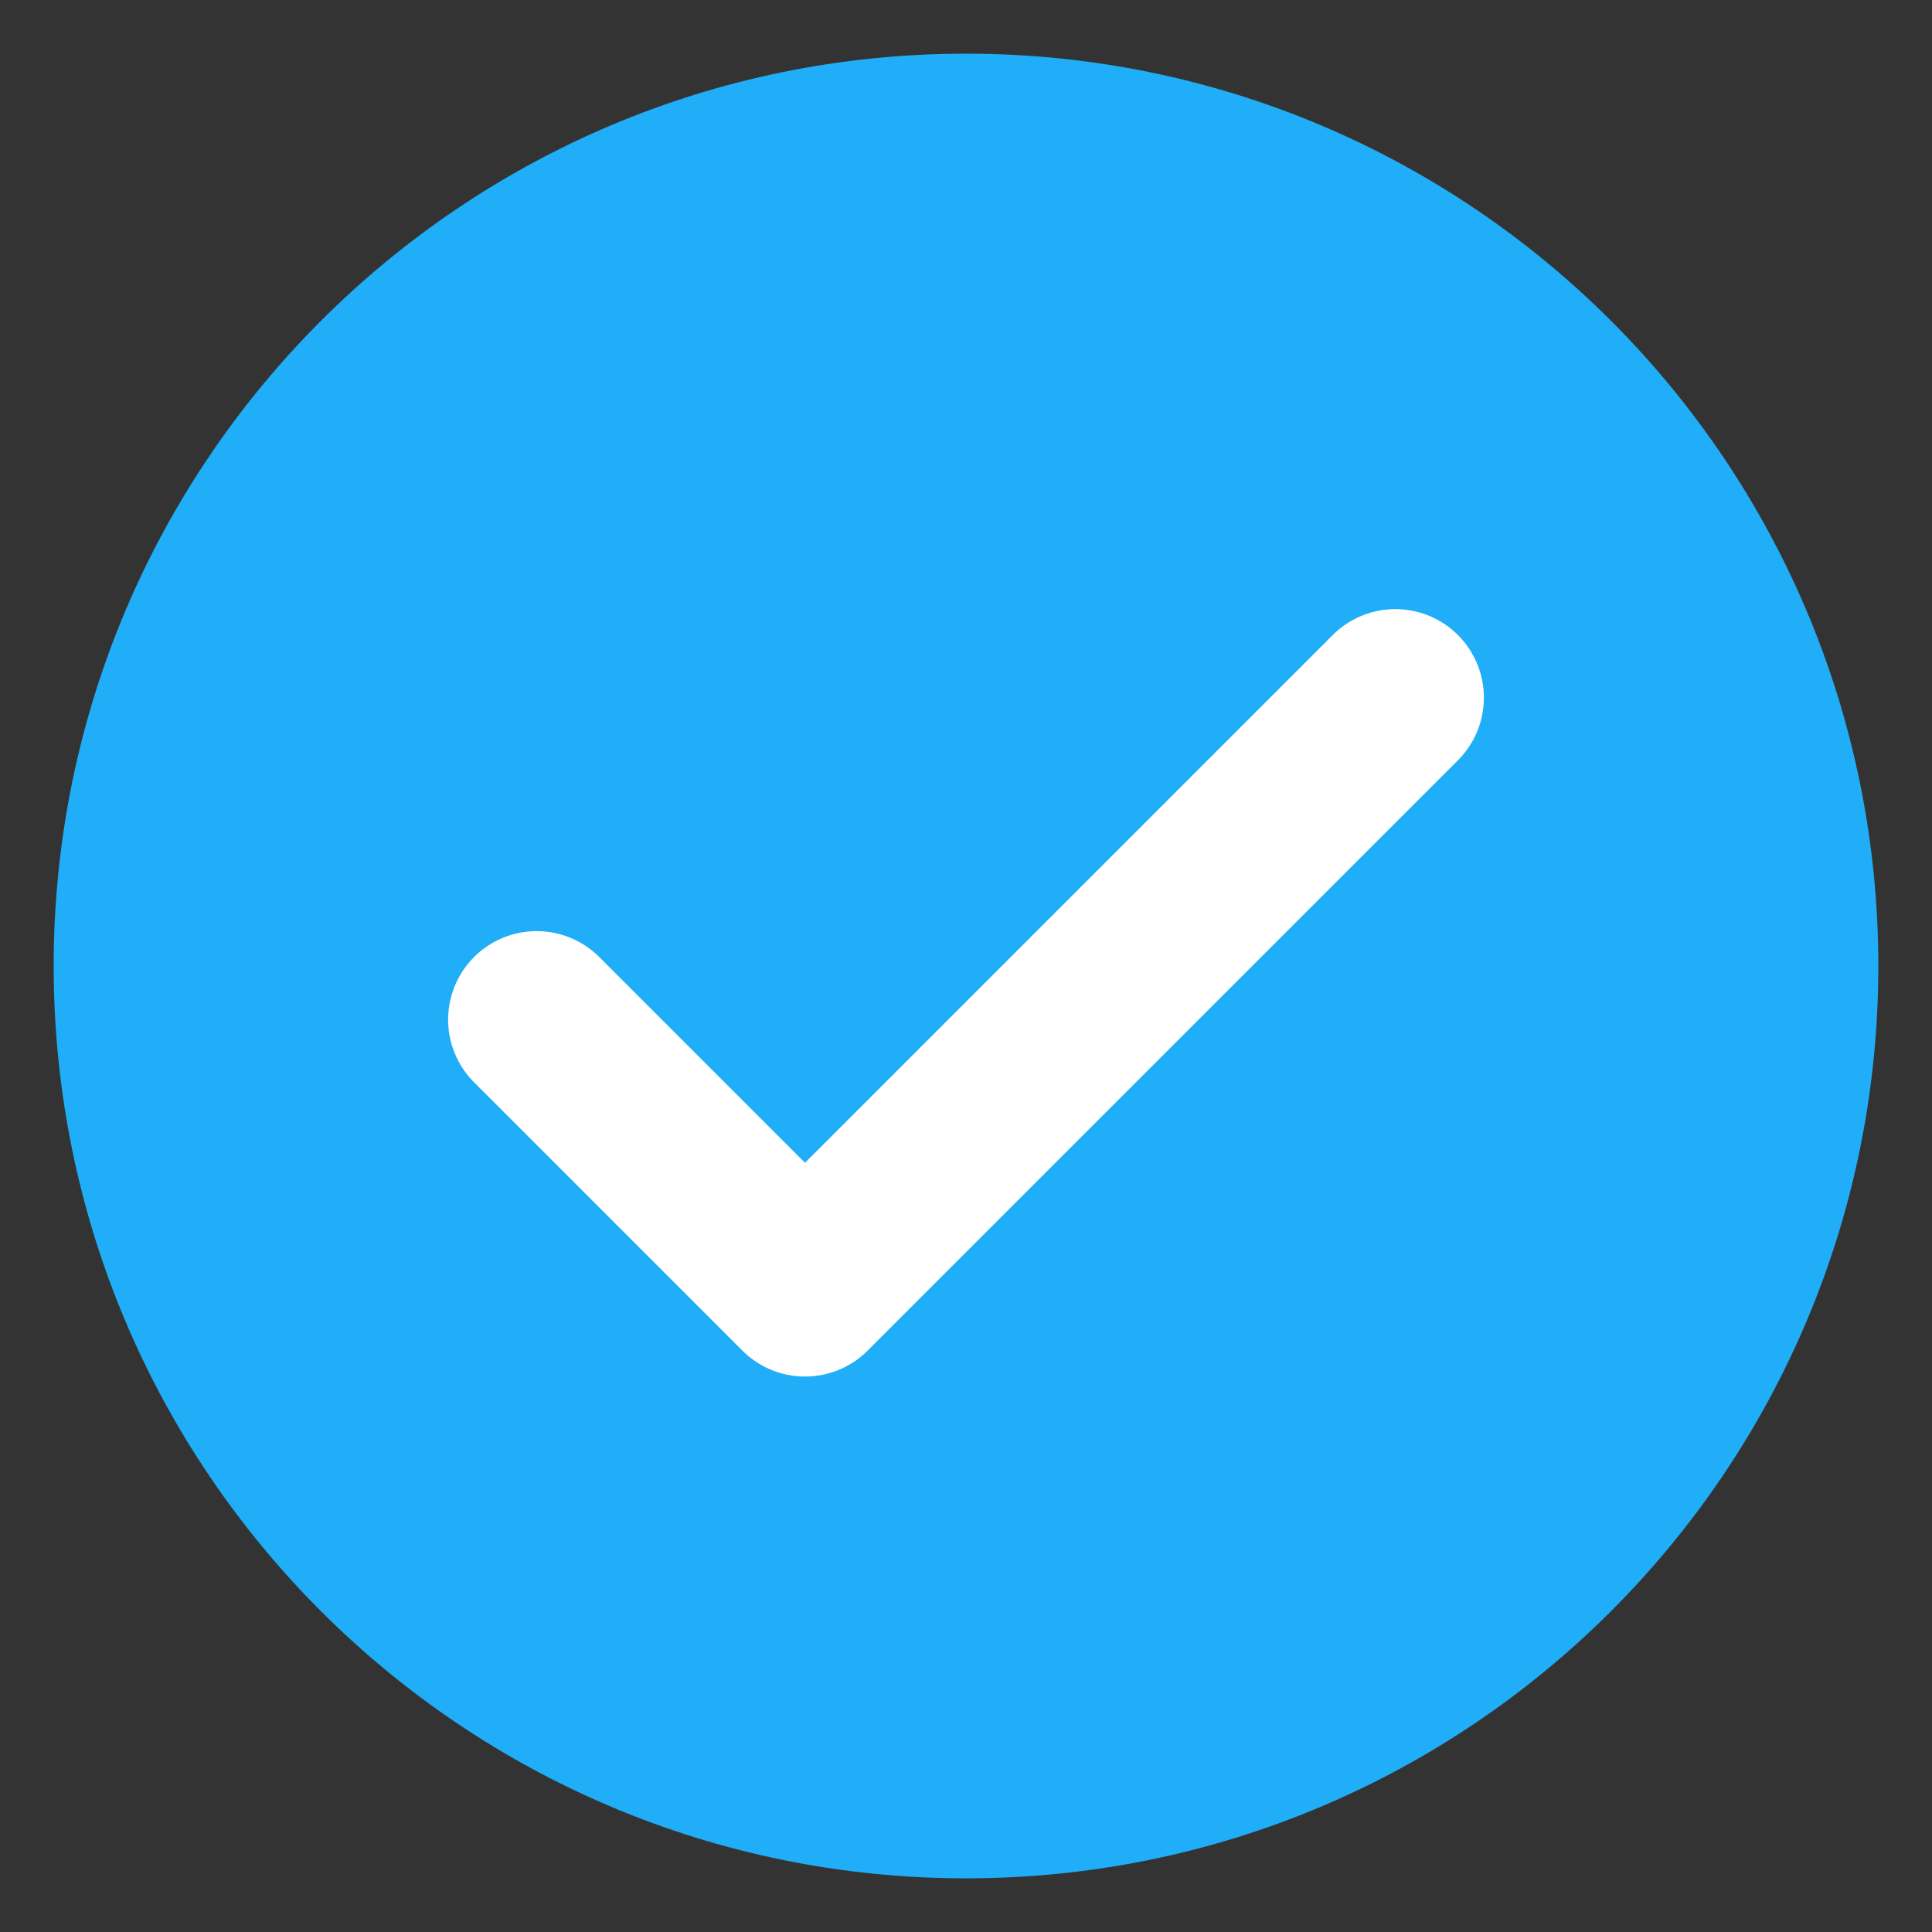 <svg width="36" height="36" viewBox="0 0 36 36" fill="none" xmlns="http://www.w3.org/2000/svg">
<rect x="0" y="0" width="36" height="36" fill="#333333" stroke="none"/>
<path d="M35 18C35 8.611 27.389 1 18 1V1C8.611 1 1 8.611 1 18V18C1 27.389 8.611 35 18 35V35C27.389 35 35 27.389 35 18V18Z" fill="url(#paint0_radial)"/>
<path d="M35 18C35 8.611 27.389 1 18 1V1C8.611 1 1 8.611 1 18V18C1 27.389 8.611 35 18 35V35C27.389 35 35 27.389 35 18V18Z" fill="#1FAEF7"/>
<path d="M26 13L15 24L10 19" stroke="white" stroke-width="3.3" stroke-linecap="round" stroke-linejoin="round"/>
<defs>
<radialGradient id="paint0_radial" cx="0" cy="0" r="1" gradientUnits="userSpaceOnUse" gradientTransform="translate(57.037 18) rotate(90) scale(17)">
<stop stop-color="#C4C4C4"/>
<stop offset="1" stop-color="#C4C4C4" stop-opacity="0"/>
</radialGradient>
</defs>
</svg>

